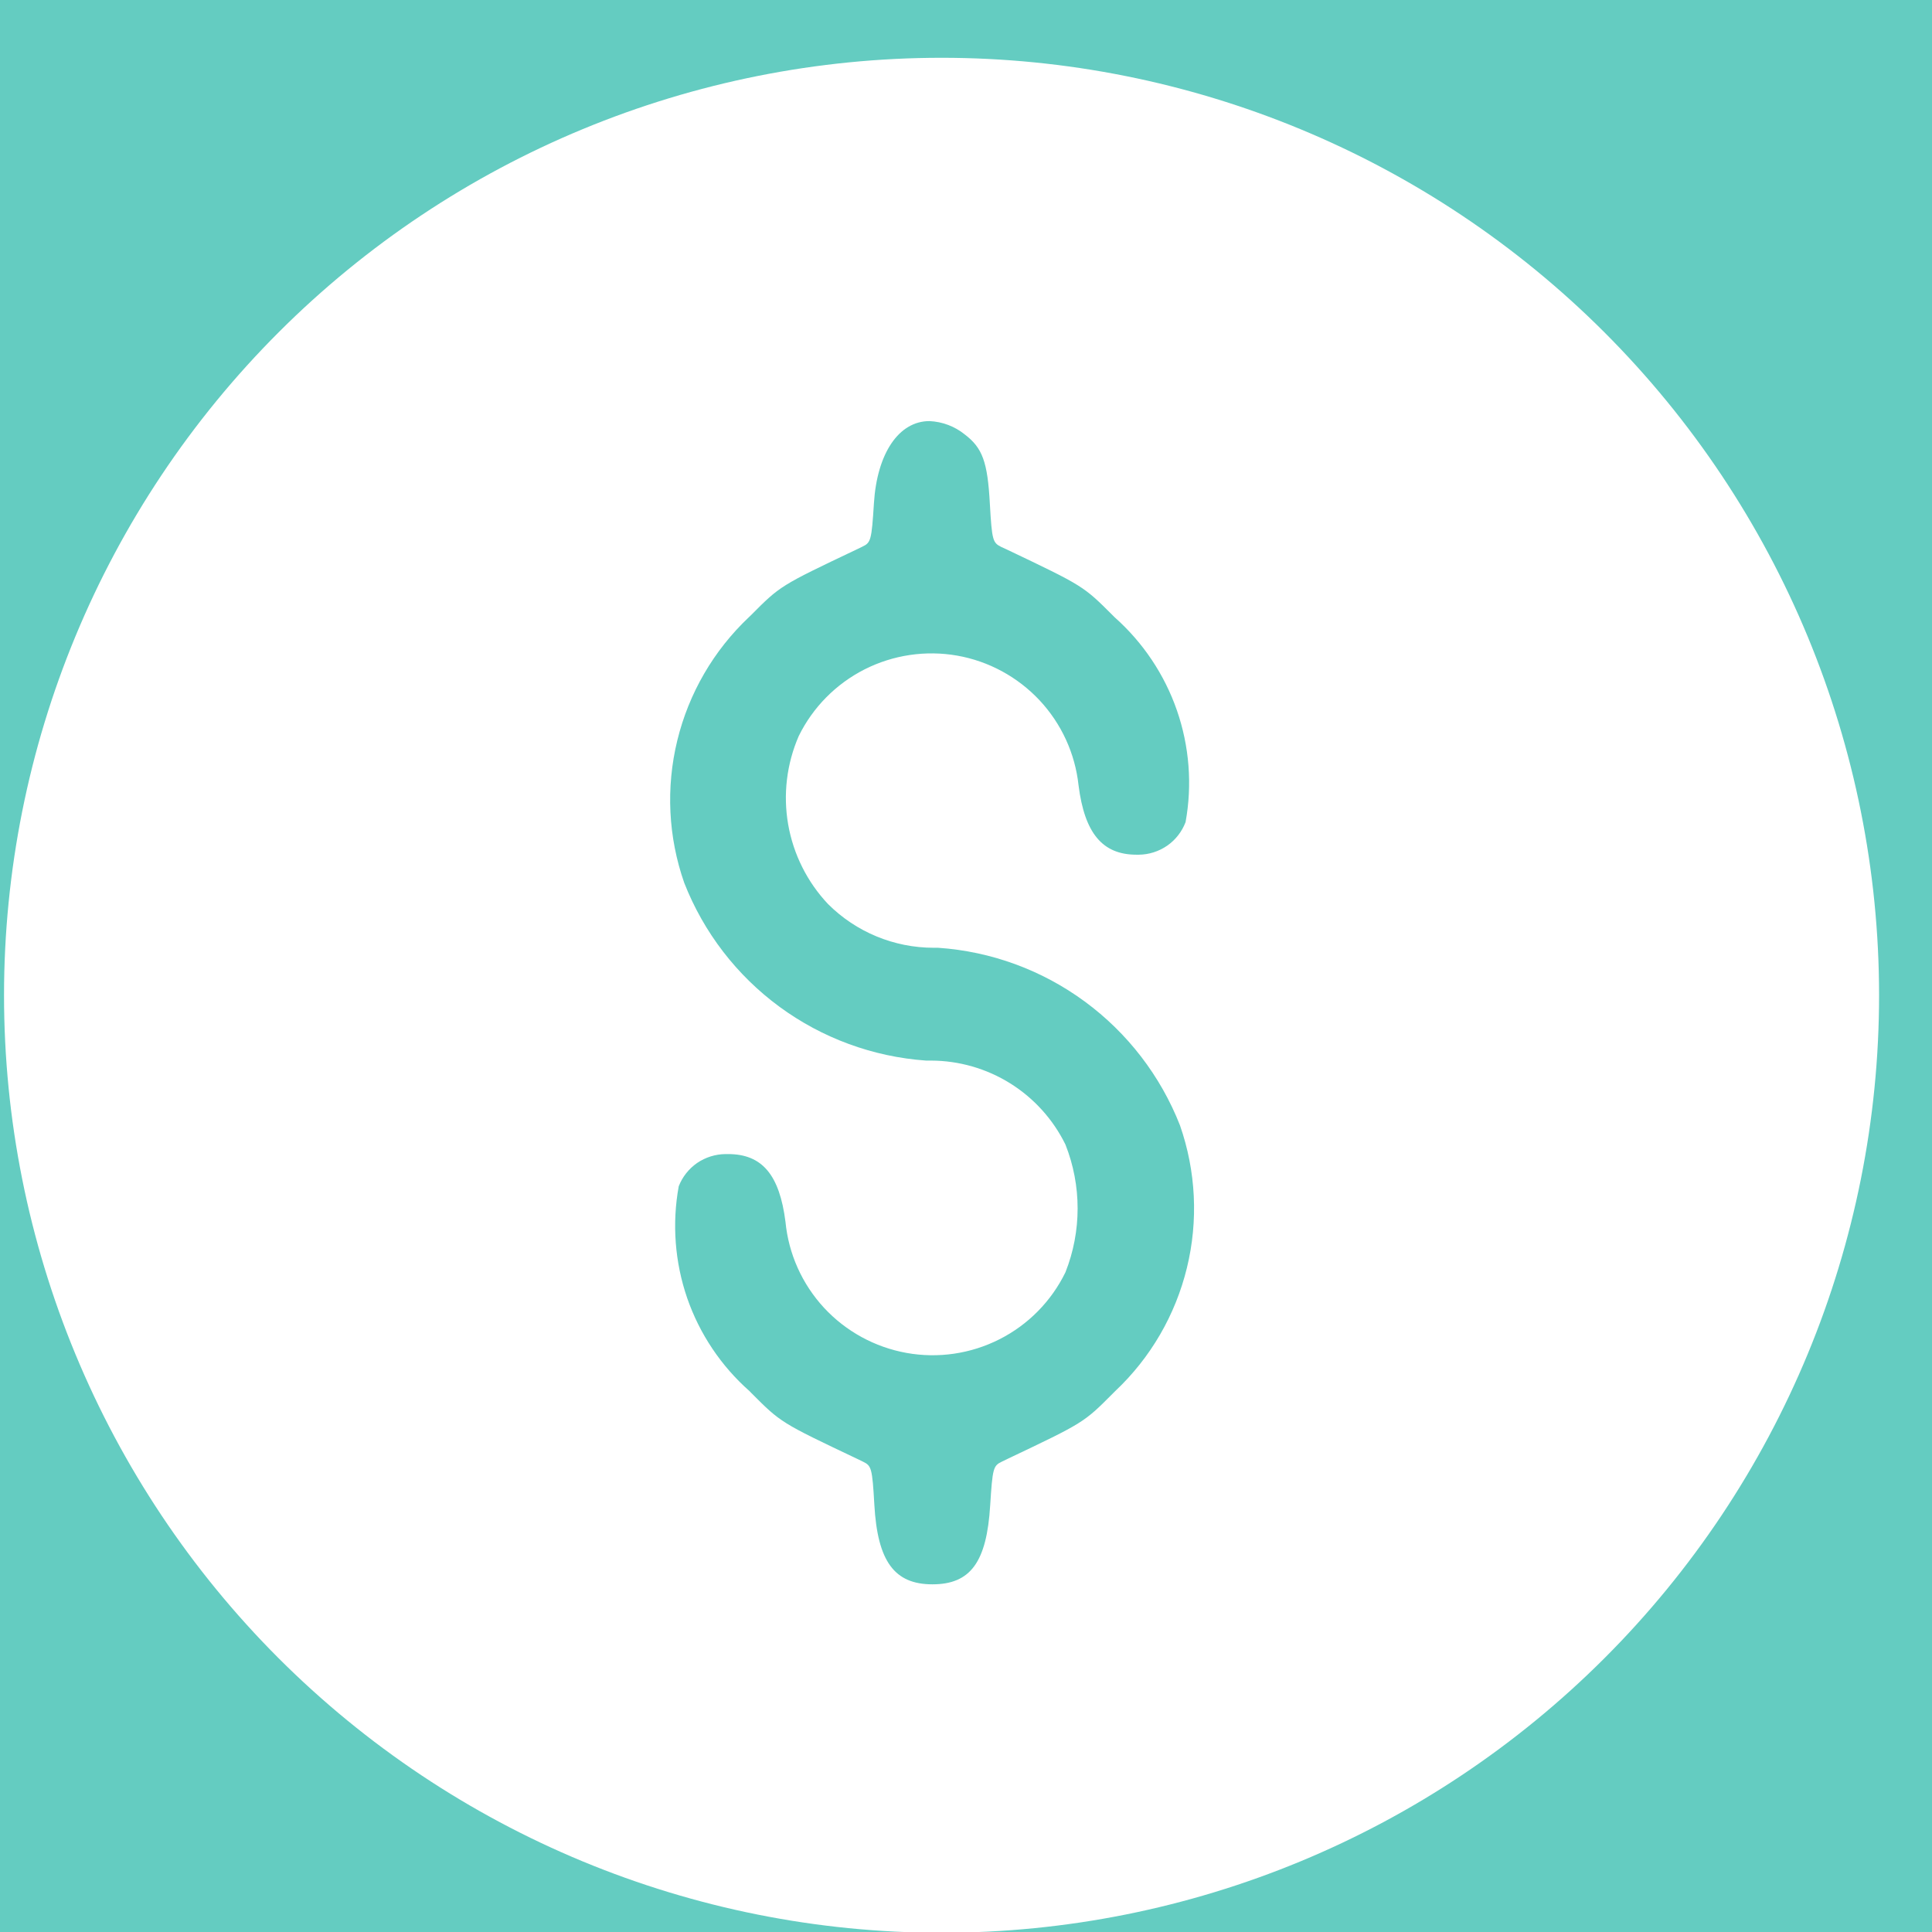 <svg width="23" height="23" viewBox="0 0 23 23" fill="none" xmlns="http://www.w3.org/2000/svg">
<rect width="23" height="23" fill="#F5F5F5"/>
<g id="Payments" clip-path="url(#clip0_0_1)">
<rect width="375" height="900" transform="translate(-38 -679)" fill="white"/>
<g id="Ret&#195;&#162;ngulo 149972">
<path id="Vector" d="M313 -29H-14C-19.523 -29 -24 -24.523 -24 -19V43C-24 48.523 -19.523 53 -14 53H313C318.523 53 323 48.523 323 43V-19C323 -24.523 318.523 -29 313 -29Z" fill="white"/>
<path id="Vector_2" d="M313 -28.5H-14C-19.247 -28.5 -23.5 -24.247 -23.5 -19V43C-23.5 48.247 -19.247 52.5 -14 52.5H313C318.247 52.5 322.5 48.247 322.5 43V-19C322.5 -24.247 318.247 -28.5 313 -28.5Z" stroke="#E2E2E2"/>
</g>
<path id="Ret&#195;&#162;ngulo 149973" d="M20 -9H3C-3.627 -9 -9 -3.627 -9 3V21C-9 27.627 -3.627 33 3 33H20C26.627 33 32 27.627 32 21V3C32 -3.627 26.627 -9 20 -9Z" fill="#64CCC1"/>
<path id="Subtra&#195;&#167;&#195;&#163;o 154" d="M11.212 23.009H11.206C8.246 23.009 5.408 21.832 3.315 19.739C1.223 17.646 0.047 14.807 0.048 11.847C0.048 8.887 1.224 6.049 3.317 3.956C5.41 1.863 8.249 0.688 11.209 0.688C14.169 0.688 17.007 1.863 19.1 3.956C21.193 6.049 22.369 8.887 22.37 11.847C22.37 14.807 21.195 17.646 19.102 19.739C17.01 21.832 14.172 23.009 11.212 23.009ZM8.638 13.739C8.517 13.74 8.399 13.777 8.299 13.845C8.2 13.914 8.123 14.011 8.08 14.123C7.999 14.568 8.034 15.027 8.181 15.454C8.329 15.881 8.585 16.263 8.924 16.562L8.945 16.584C9.296 16.936 9.296 16.936 10.204 17.367L10.274 17.401C10.374 17.45 10.384 17.474 10.409 17.915C10.447 18.587 10.647 18.861 11.1 18.861C11.553 18.861 11.747 18.598 11.788 17.919C11.816 17.479 11.824 17.45 11.926 17.401L11.992 17.369C12.903 16.936 12.903 16.936 13.252 16.585L13.276 16.561C13.697 16.165 13.993 15.655 14.13 15.093C14.267 14.531 14.238 13.942 14.047 13.396C13.816 12.808 13.423 12.297 12.914 11.923C12.404 11.548 11.799 11.326 11.168 11.283H11.116C10.644 11.283 10.191 11.096 9.857 10.762C9.61 10.5 9.445 10.17 9.383 9.815C9.321 9.459 9.365 9.093 9.509 8.762C9.677 8.42 9.952 8.142 10.292 7.969C10.632 7.797 11.019 7.739 11.395 7.805C11.77 7.871 12.114 8.058 12.375 8.336C12.636 8.615 12.799 8.97 12.84 9.35C12.912 9.919 13.125 10.175 13.529 10.175H13.557C13.678 10.174 13.796 10.136 13.896 10.067C13.995 9.998 14.071 9.9 14.114 9.787C14.195 9.342 14.159 8.884 14.011 8.457C13.863 8.03 13.607 7.648 13.269 7.348L13.248 7.327C12.897 6.976 12.897 6.976 11.989 6.543L11.919 6.511C11.819 6.46 11.809 6.436 11.784 5.997C11.757 5.497 11.696 5.332 11.484 5.171C11.365 5.075 11.218 5.02 11.065 5.013C10.7 5.013 10.441 5.397 10.404 5.99C10.376 6.431 10.368 6.46 10.266 6.508L10.196 6.542C9.289 6.973 9.289 6.973 8.94 7.324L8.917 7.346C8.496 7.743 8.2 8.253 8.063 8.815C7.926 9.377 7.955 9.966 8.146 10.511C8.377 11.1 8.77 11.611 9.279 11.985C9.788 12.359 10.393 12.581 11.024 12.626H11.084C11.417 12.627 11.744 12.721 12.026 12.897C12.309 13.074 12.537 13.326 12.684 13.626C12.877 14.114 12.877 14.658 12.684 15.146C12.516 15.491 12.24 15.771 11.898 15.944C11.556 16.117 11.168 16.174 10.791 16.106C10.414 16.038 10.069 15.849 9.809 15.568C9.549 15.286 9.388 14.928 9.351 14.546C9.28 13.986 9.073 13.739 8.668 13.739H8.638Z" fill="white"/>
</g>
<defs>
<clipPath id="clip0_0_1">
<rect width="375" height="900" fill="white" transform="translate(-38 -679)"/>
</clipPath>
</defs>
</svg>
